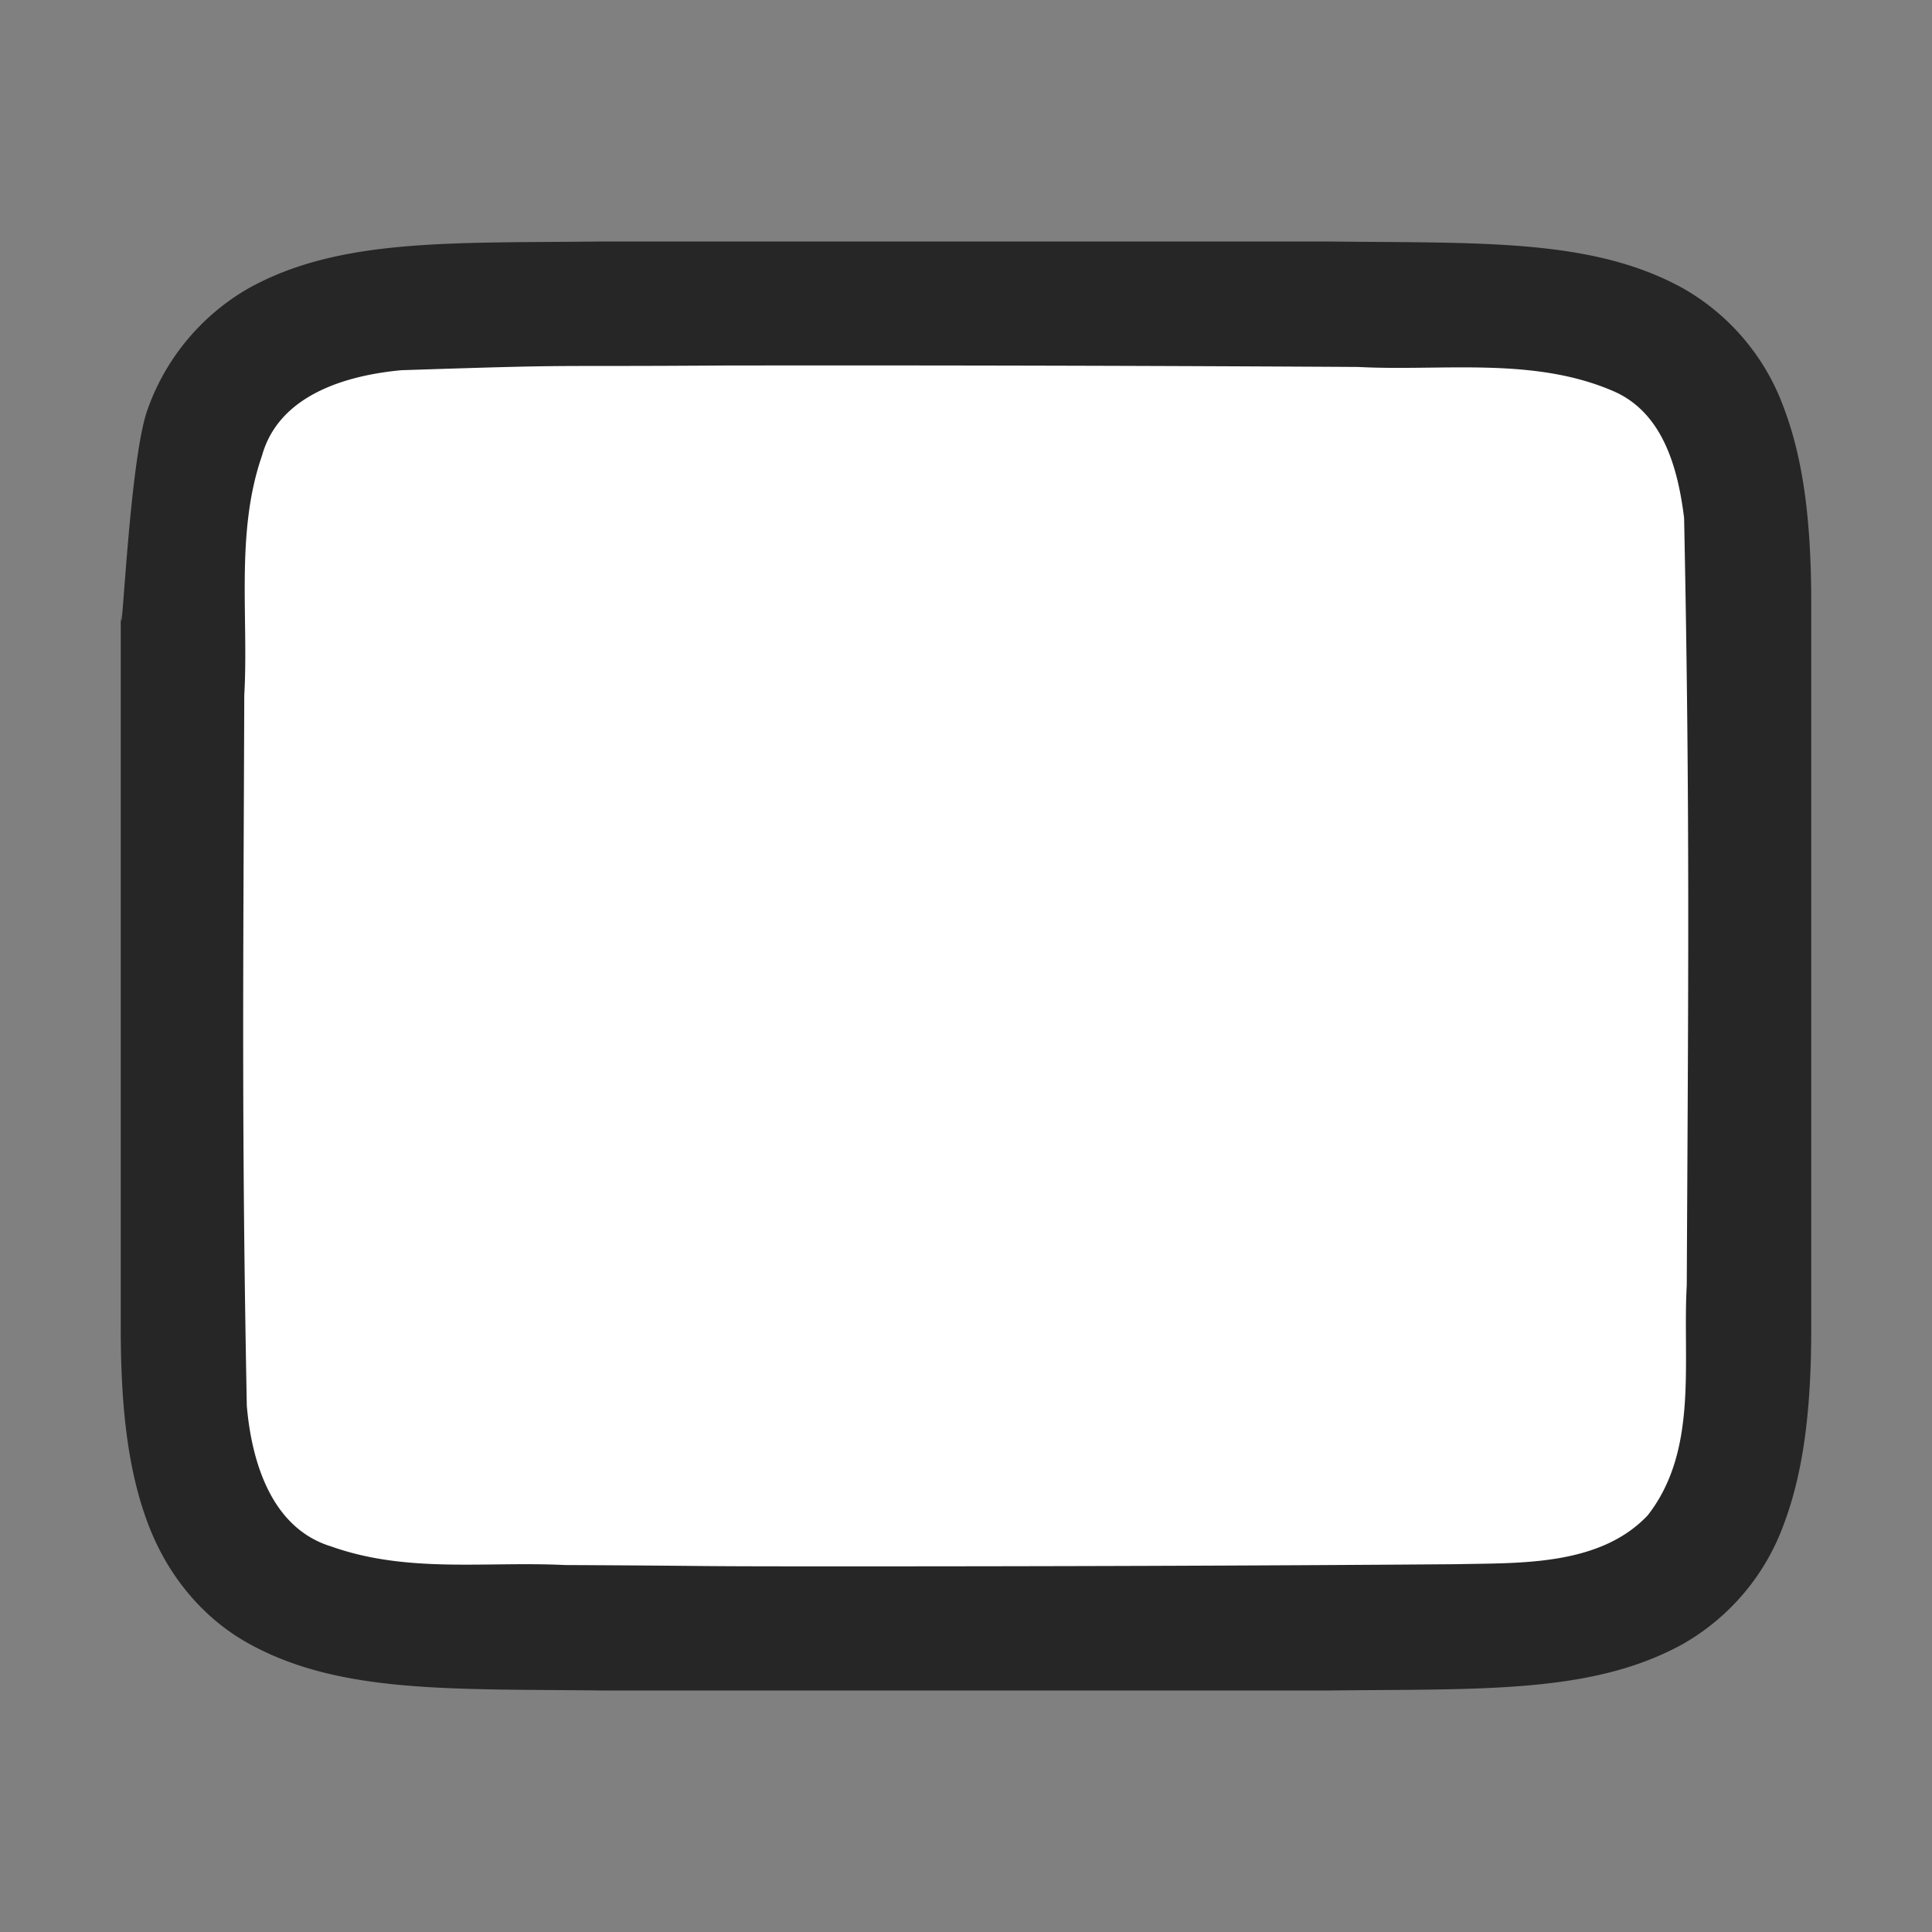 <svg xmlns="http://www.w3.org/2000/svg" viewBox="0 0 16 16"><rect x="0" y="0" width="16" height="16" fill="#808080" stroke="none"/>/&gt;<path d="M4.995 2c-1.259.014-2.18-.03-2.932.385a1.88 1.88 0 0 0-.838.998C1.06 3.82 1 5.658 1 5v6c0 .658.06 1.179.225 1.617.165.439.462.789.838.996.753.415 1.674.372 2.932.387H11.005c1.259-.015 2.18.03 2.932-.385a1.88 1.88 0 0 0 .838-.998c.164-.438.225-.96.225-1.617V5c0-.658-.06-1.179-.225-1.617a1.875 1.875 0 0 0-.838-.996c-.753-.415-1.674-.372-2.932-.387H4.998z" style="font-style:normal;font-variant:normal;font-weight:400;font-stretch:normal;font-size:15px;line-height:125%;font-family:Ubuntu;-inkscape-font-specification:Ubuntu;text-align:center;letter-spacing:0;word-spacing:0;writing-mode:lr-tb;text-anchor:middle;display:inline;opacity:.7;fill:#000;fill-opacity:1;stroke:none;stroke-width:1"/><path d="M5.983 3.027c-1.557.011-1.11-.012-2.66.039-.46.043-1.015.206-1.154.71-.22.635-.109 1.334-.146 1.982-.008 2.297-.023 3.596.021 5.885.04.462.203 1.013.699 1.164.632.225 1.284.122 1.936.154 1.424.007.85.011 2.275.011 1.705 0 3.409-.005 5.108-.018.512-.012 1.183.02 1.584-.405.421-.54.287-1.268.323-1.904.012-2.444.028-3.91-.022-6.356-.05-.402-.17-.863-.575-1.045-.668-.294-1.426-.168-2.126-.205a715.83 715.83 0 0 0-5.263-.012z" style="opacity:1;vector-effect:none;fill:#fff;fill-opacity:1;stroke:none;stroke-width:1;stroke-linecap:round;stroke-linejoin:bevel;stroke-miterlimit:4;stroke-dasharray:none;stroke-dashoffset:0;stroke-opacity:1"/></svg>